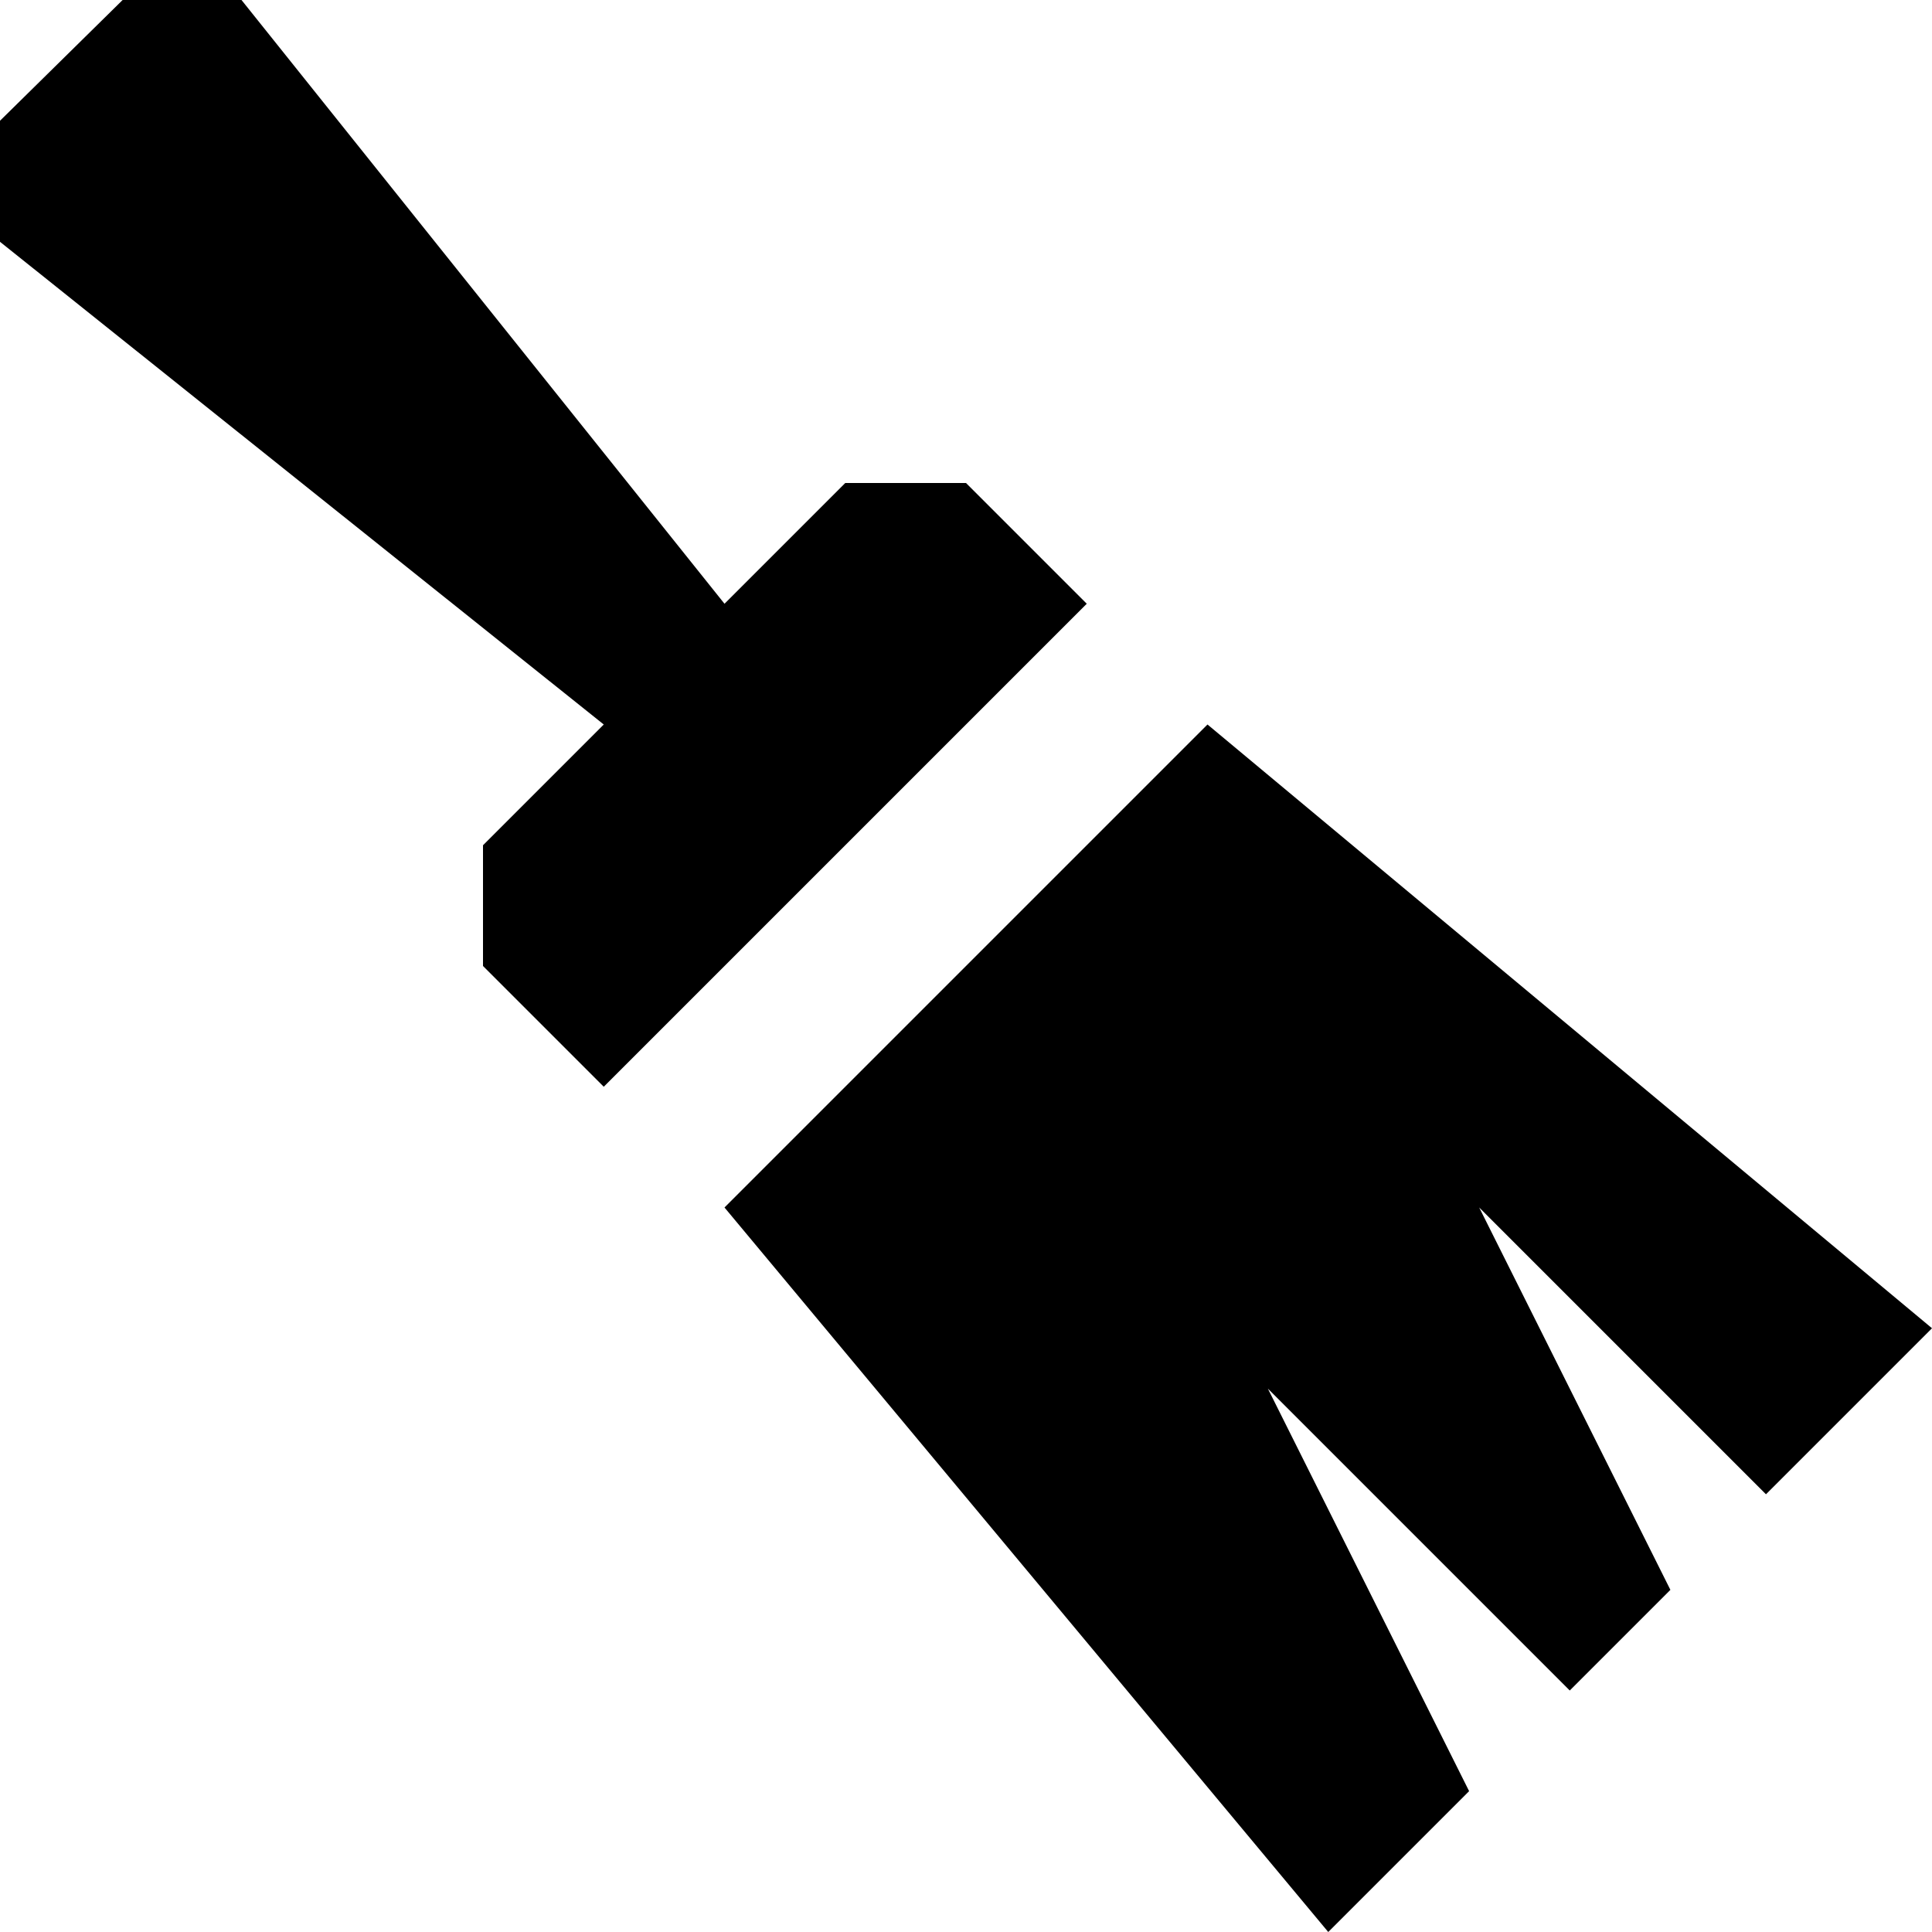 <!-- Generated by IcoMoon.io -->
<svg version="1.1" xmlns="http://www.w3.org/2000/svg" width="32" height="32" viewBox="0 0 32 32">
<title>brush</title>
<path d="M16 8h-2l-2 2-8-10h-1.969l-2.031 2v2.005l10 7.995-2 2v2l2 2 8-8z"></path>
<path d="M32 22l-12-10-8 8 10 12 2.333-2.333-3.333-6.667 5 5 1.667-1.667-3.167-6.333 4.75 4.75z"></path>
</svg>
